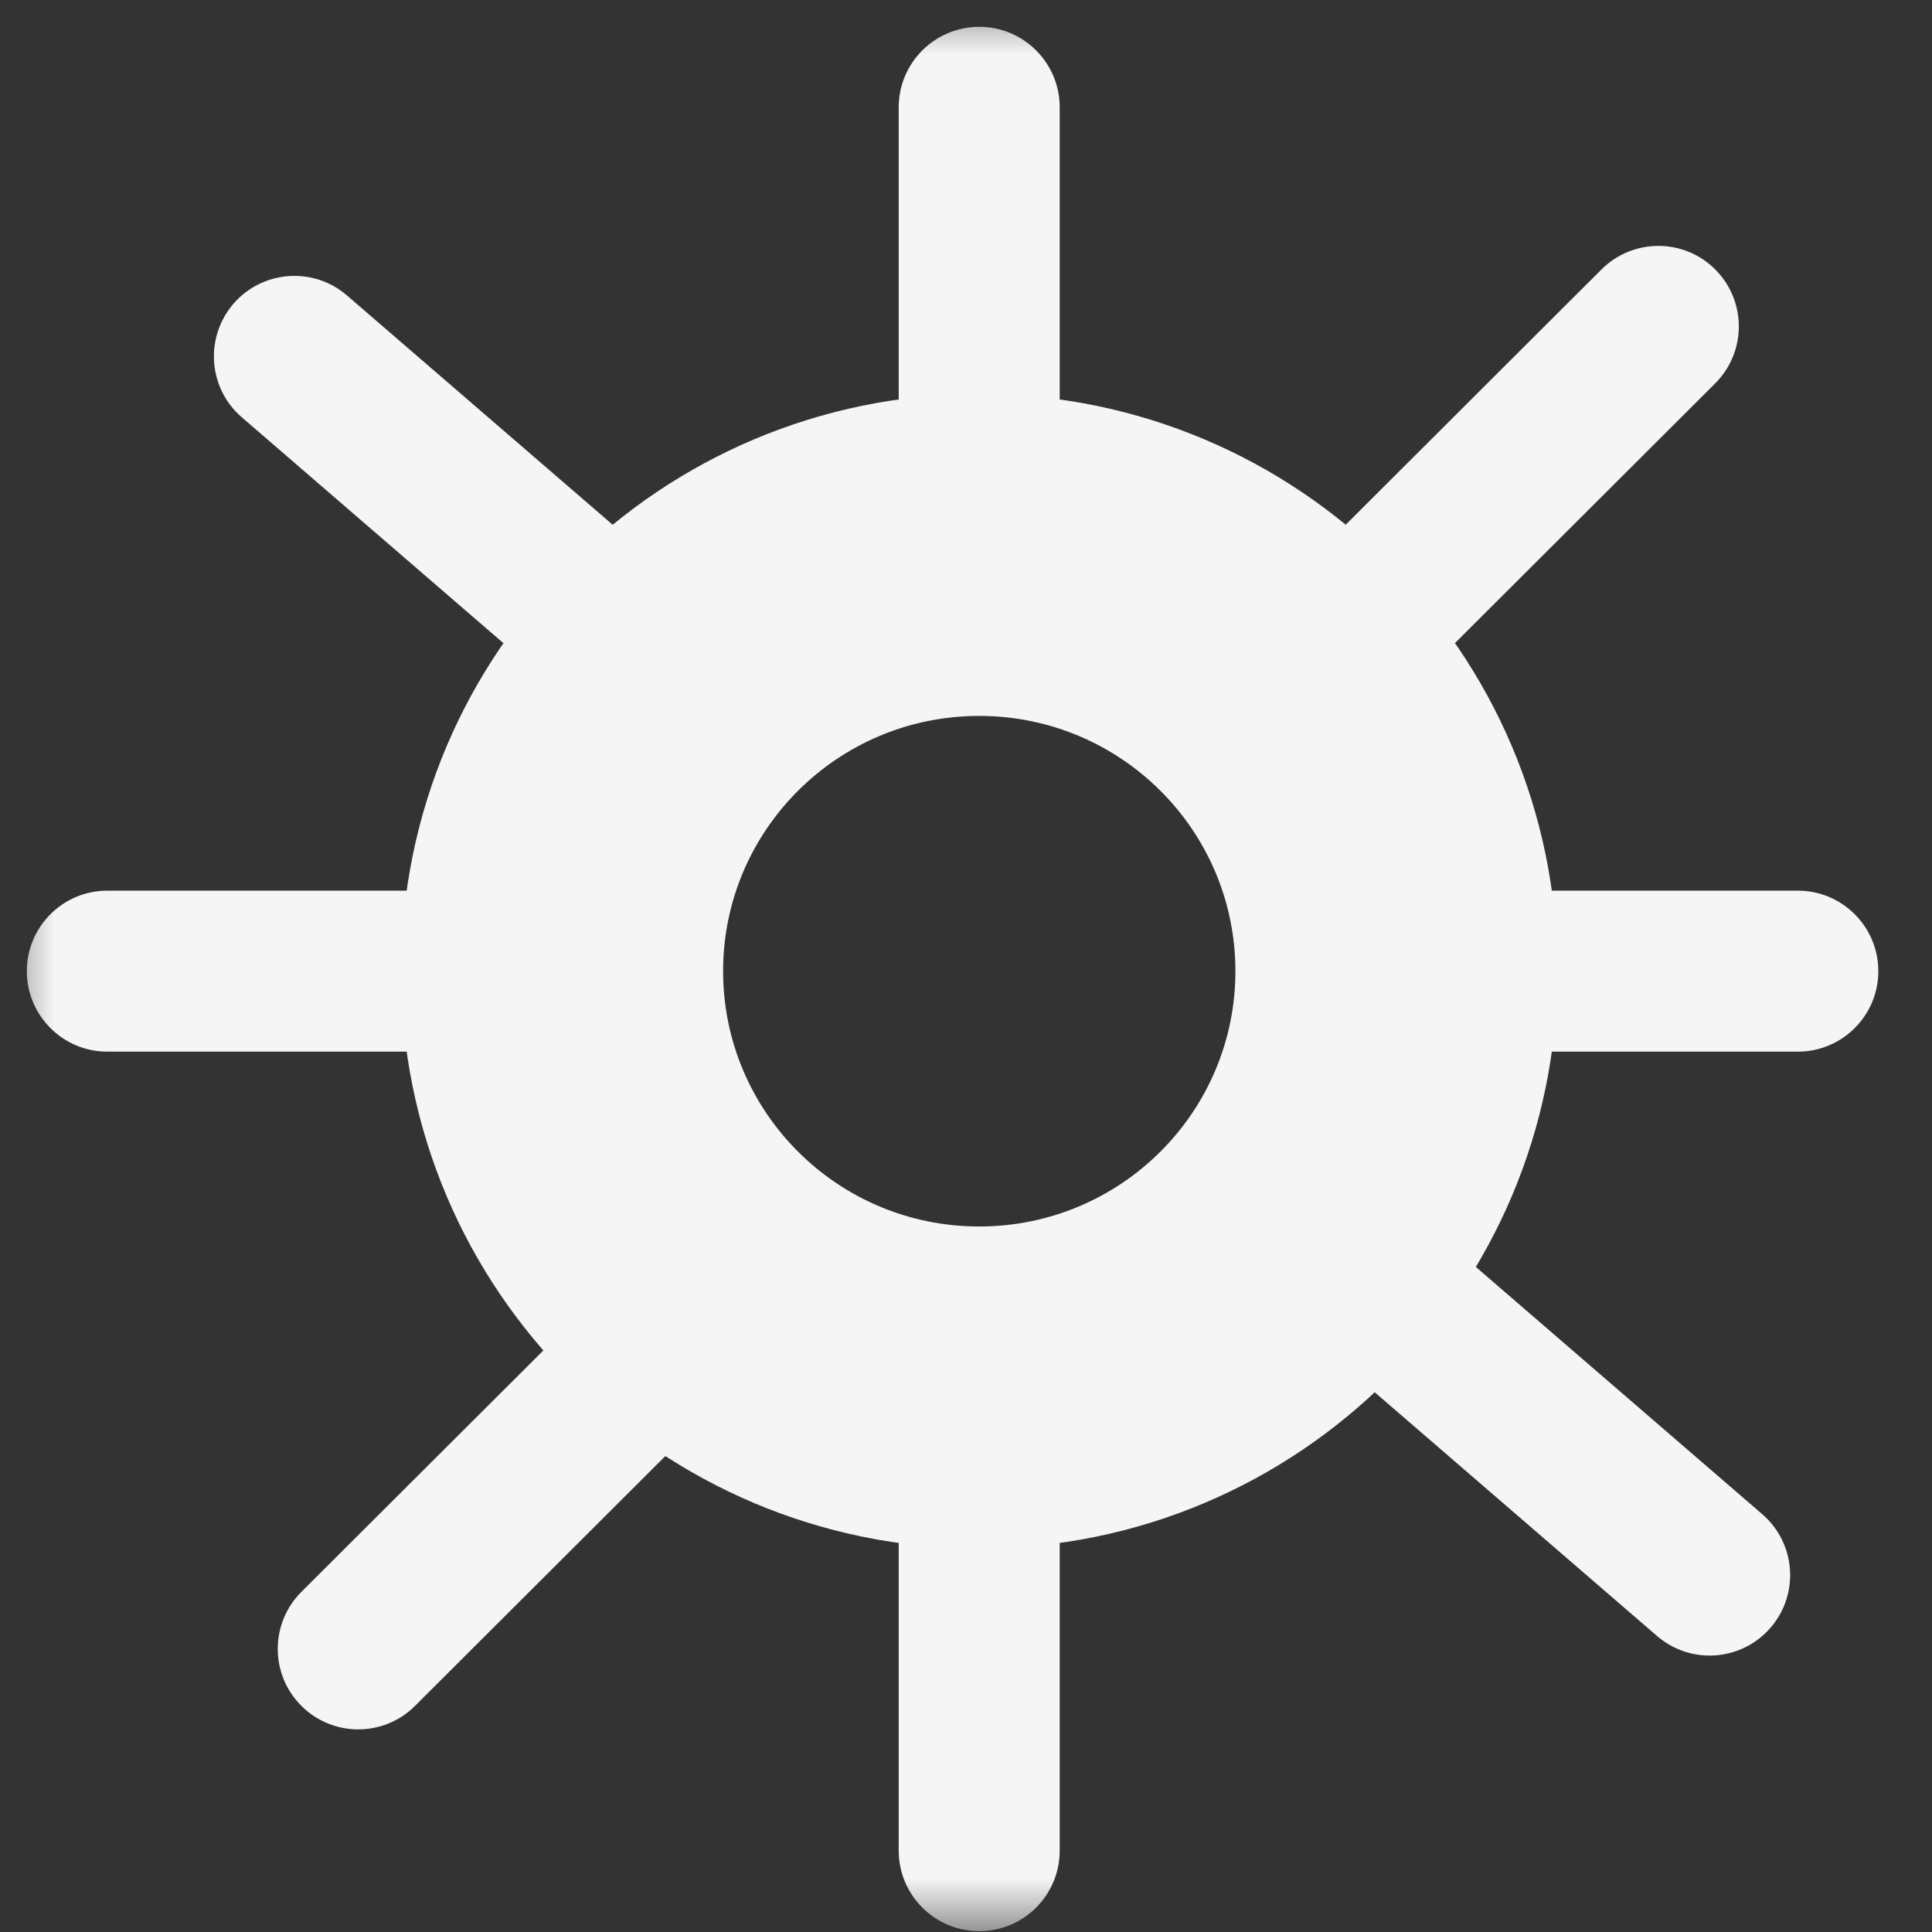 <svg width="18" height="18" viewBox="0 0 18 18" fill="none" xmlns="http://www.w3.org/2000/svg">
<rect x="0" y="0" width="18" height="18" fill="#333333" stroke="none"/>
<g clip-path="url(#clip0_371_19461)">
<mask id="path-1-outside-1_371_19461" maskUnits="userSpaceOnUse" x="0" y="0" width="18" height="18" fill="black">
<rect fill="white" width="18" height="18"/>
<path d="M13.01 9.048C13.01 11.19 11.27 12.927 9.123 12.927C6.977 12.927 5.237 11.19 5.237 9.048C5.237 6.906 6.977 5.17 9.123 5.17C11.27 5.17 13.01 6.906 13.01 9.048Z"/>
</mask>
<path d="M13.01 8.298C12.595 8.298 12.26 8.634 12.26 9.048C12.26 9.462 12.595 9.798 13.01 9.798V8.298ZM9.873 12.927C9.873 12.512 9.538 12.177 9.123 12.177C8.709 12.177 8.373 12.512 8.373 12.927H9.873ZM5.237 9.798C5.651 9.798 5.987 9.462 5.987 9.048C5.987 8.634 5.651 8.298 5.237 8.298V9.798ZM8.373 5.17C8.373 5.584 8.709 5.92 9.123 5.92C9.538 5.92 9.873 5.584 9.873 5.17H8.373ZM9.873 1C9.873 0.586 9.538 0.25 9.123 0.25C8.709 0.25 8.373 0.586 8.373 1H9.873ZM8.373 17.242C8.373 17.656 8.709 17.992 9.123 17.992C9.538 17.992 9.873 17.656 9.873 17.242H8.373ZM1 8.298C0.586 8.298 0.25 8.634 0.25 9.048C0.25 9.462 0.586 9.798 1 9.798V8.298ZM16.75 9.798C17.164 9.798 17.5 9.462 17.5 9.048C17.5 8.634 17.164 8.298 16.75 8.298V9.798ZM6.863 12.903C7.157 12.611 7.157 12.136 6.865 11.843C6.572 11.55 6.097 11.549 5.804 11.842L6.863 12.903ZM2.808 14.831C2.515 15.124 2.514 15.599 2.807 15.892C3.099 16.185 3.574 16.186 3.867 15.893L2.808 14.831ZM15.98 3.572C16.273 3.279 16.274 2.805 15.981 2.511C15.689 2.218 15.214 2.218 14.921 2.51L15.98 3.572ZM11.925 5.5C11.632 5.793 11.631 6.268 11.924 6.561C12.216 6.854 12.691 6.854 12.984 6.562L11.925 5.5ZM13.214 11.341C12.9 11.07 12.427 11.105 12.156 11.419C11.885 11.732 11.92 12.206 12.234 12.476L13.214 11.341ZM15.438 15.242C15.752 15.513 16.225 15.478 16.496 15.165C16.767 14.851 16.732 14.378 16.418 14.107L15.438 15.242ZM3.233 2.753C2.92 2.482 2.446 2.517 2.175 2.83C1.905 3.144 1.939 3.618 2.253 3.888L3.233 2.753ZM5.457 6.654C5.771 6.925 6.245 6.89 6.515 6.577C6.786 6.263 6.751 5.789 6.438 5.519L5.457 6.654ZM9.873 5.17V1H8.373V5.17H9.873ZM8.373 12.927V17.242H9.873V12.927H8.373ZM5.237 8.298H1V9.798H5.237V8.298ZM13.01 9.798H16.75V8.298H13.01V9.798ZM5.804 11.842L2.808 14.831L3.867 15.893L6.863 12.903L5.804 11.842ZM14.921 2.51L11.925 5.5L12.984 6.562L15.98 3.572L14.921 2.51ZM12.234 12.476L15.438 15.242L16.418 14.107L13.214 11.341L12.234 12.476ZM2.253 3.888L5.457 6.654L6.438 5.519L3.233 2.753L2.253 3.888ZM11.51 9.048C11.51 10.359 10.444 11.427 9.123 11.427V14.427C12.095 14.427 14.51 12.021 14.51 9.048H11.51ZM9.123 11.427C7.802 11.427 6.737 10.359 6.737 9.048H3.737C3.737 12.021 6.152 14.427 9.123 14.427V11.427ZM6.737 9.048C6.737 7.738 7.802 6.67 9.123 6.67V3.67C6.152 3.67 3.737 6.075 3.737 9.048H6.737ZM9.123 6.67C10.444 6.67 11.51 7.738 11.51 9.048H14.51C14.51 6.075 12.095 3.67 9.123 3.67V6.67Z" fill="#F5F5F5" mask="url(#path-1-outside-1_371_19461)"/>
</g>
<defs>
<clipPath id="clip0_371_19461">
<rect width="18" height="18" fill="white"/>
</clipPath>
</defs>
</svg>
